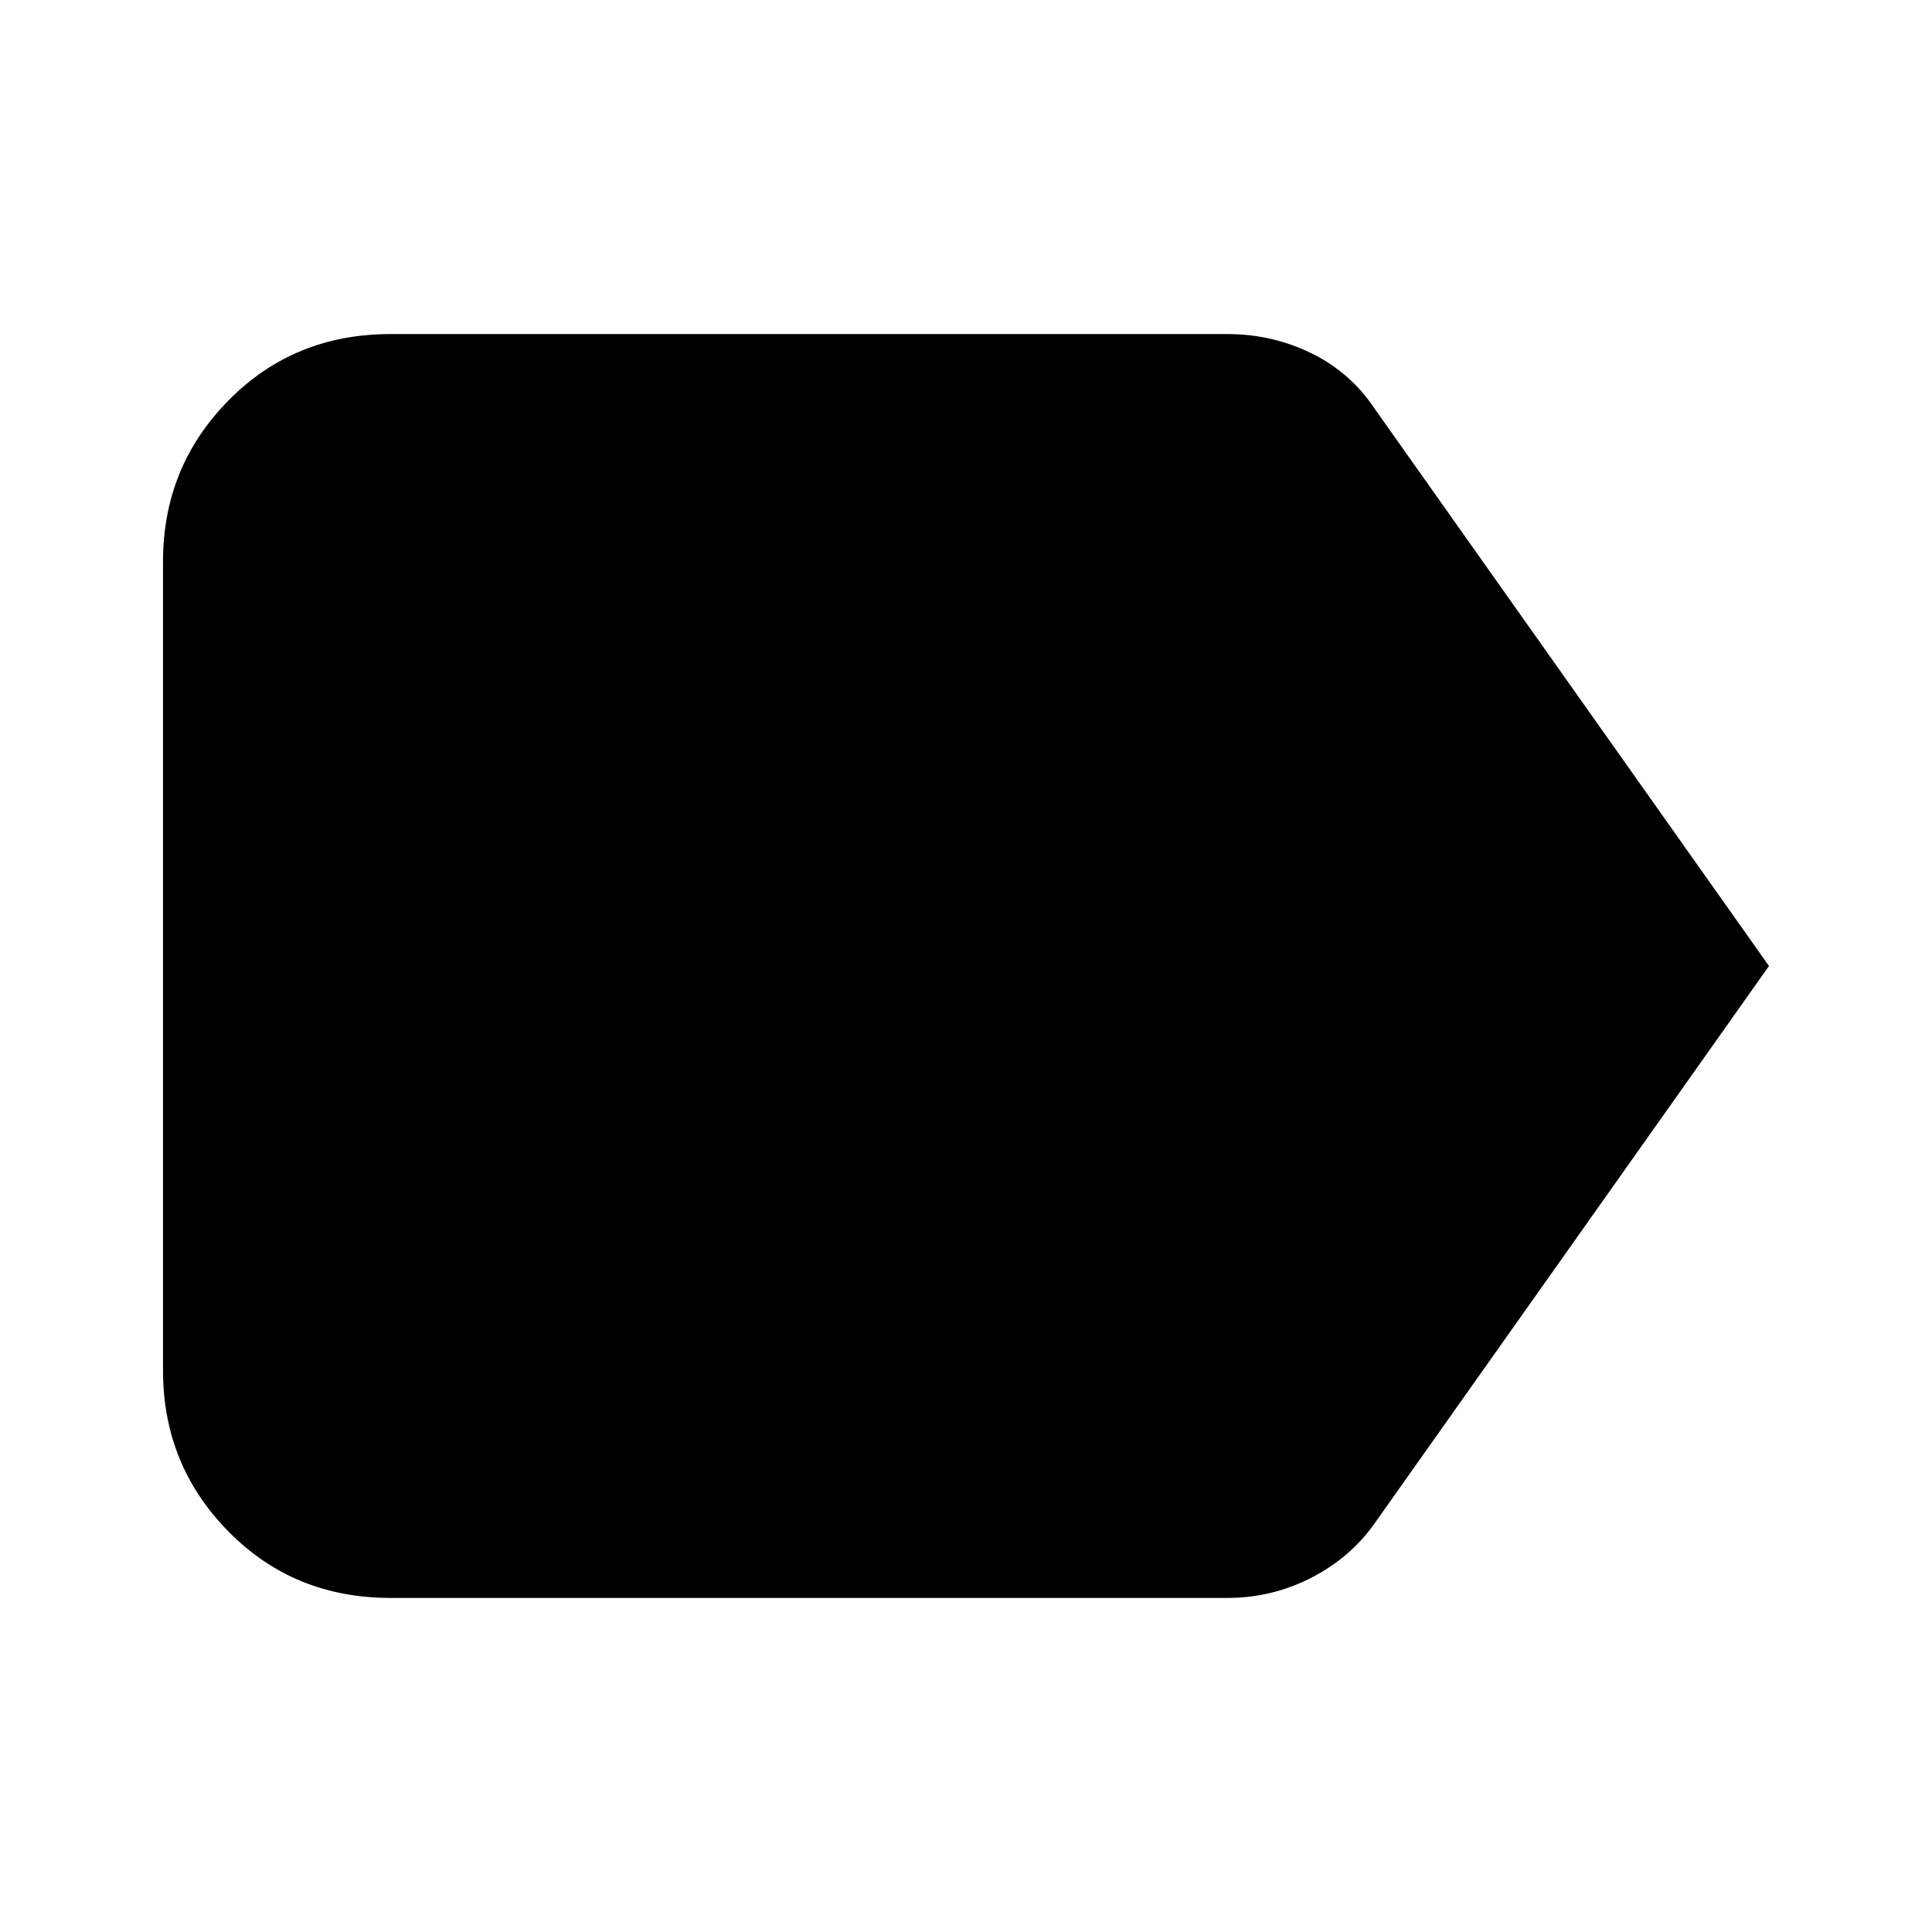<svg xmlns="http://www.w3.org/2000/svg" height="24" width="24"><path d="M21.975 12 17.075 18.925Q16.775 19.35 16.288 19.6Q15.8 19.85 15.25 19.85H4.85Q3.65 19.85 2.838 19.025Q2.025 18.2 2.025 17.025V6.975Q2.025 5.8 2.838 4.975Q3.65 4.15 4.85 4.15H15.25Q15.8 4.15 16.288 4.387Q16.775 4.625 17.075 5.075Z"/></svg>